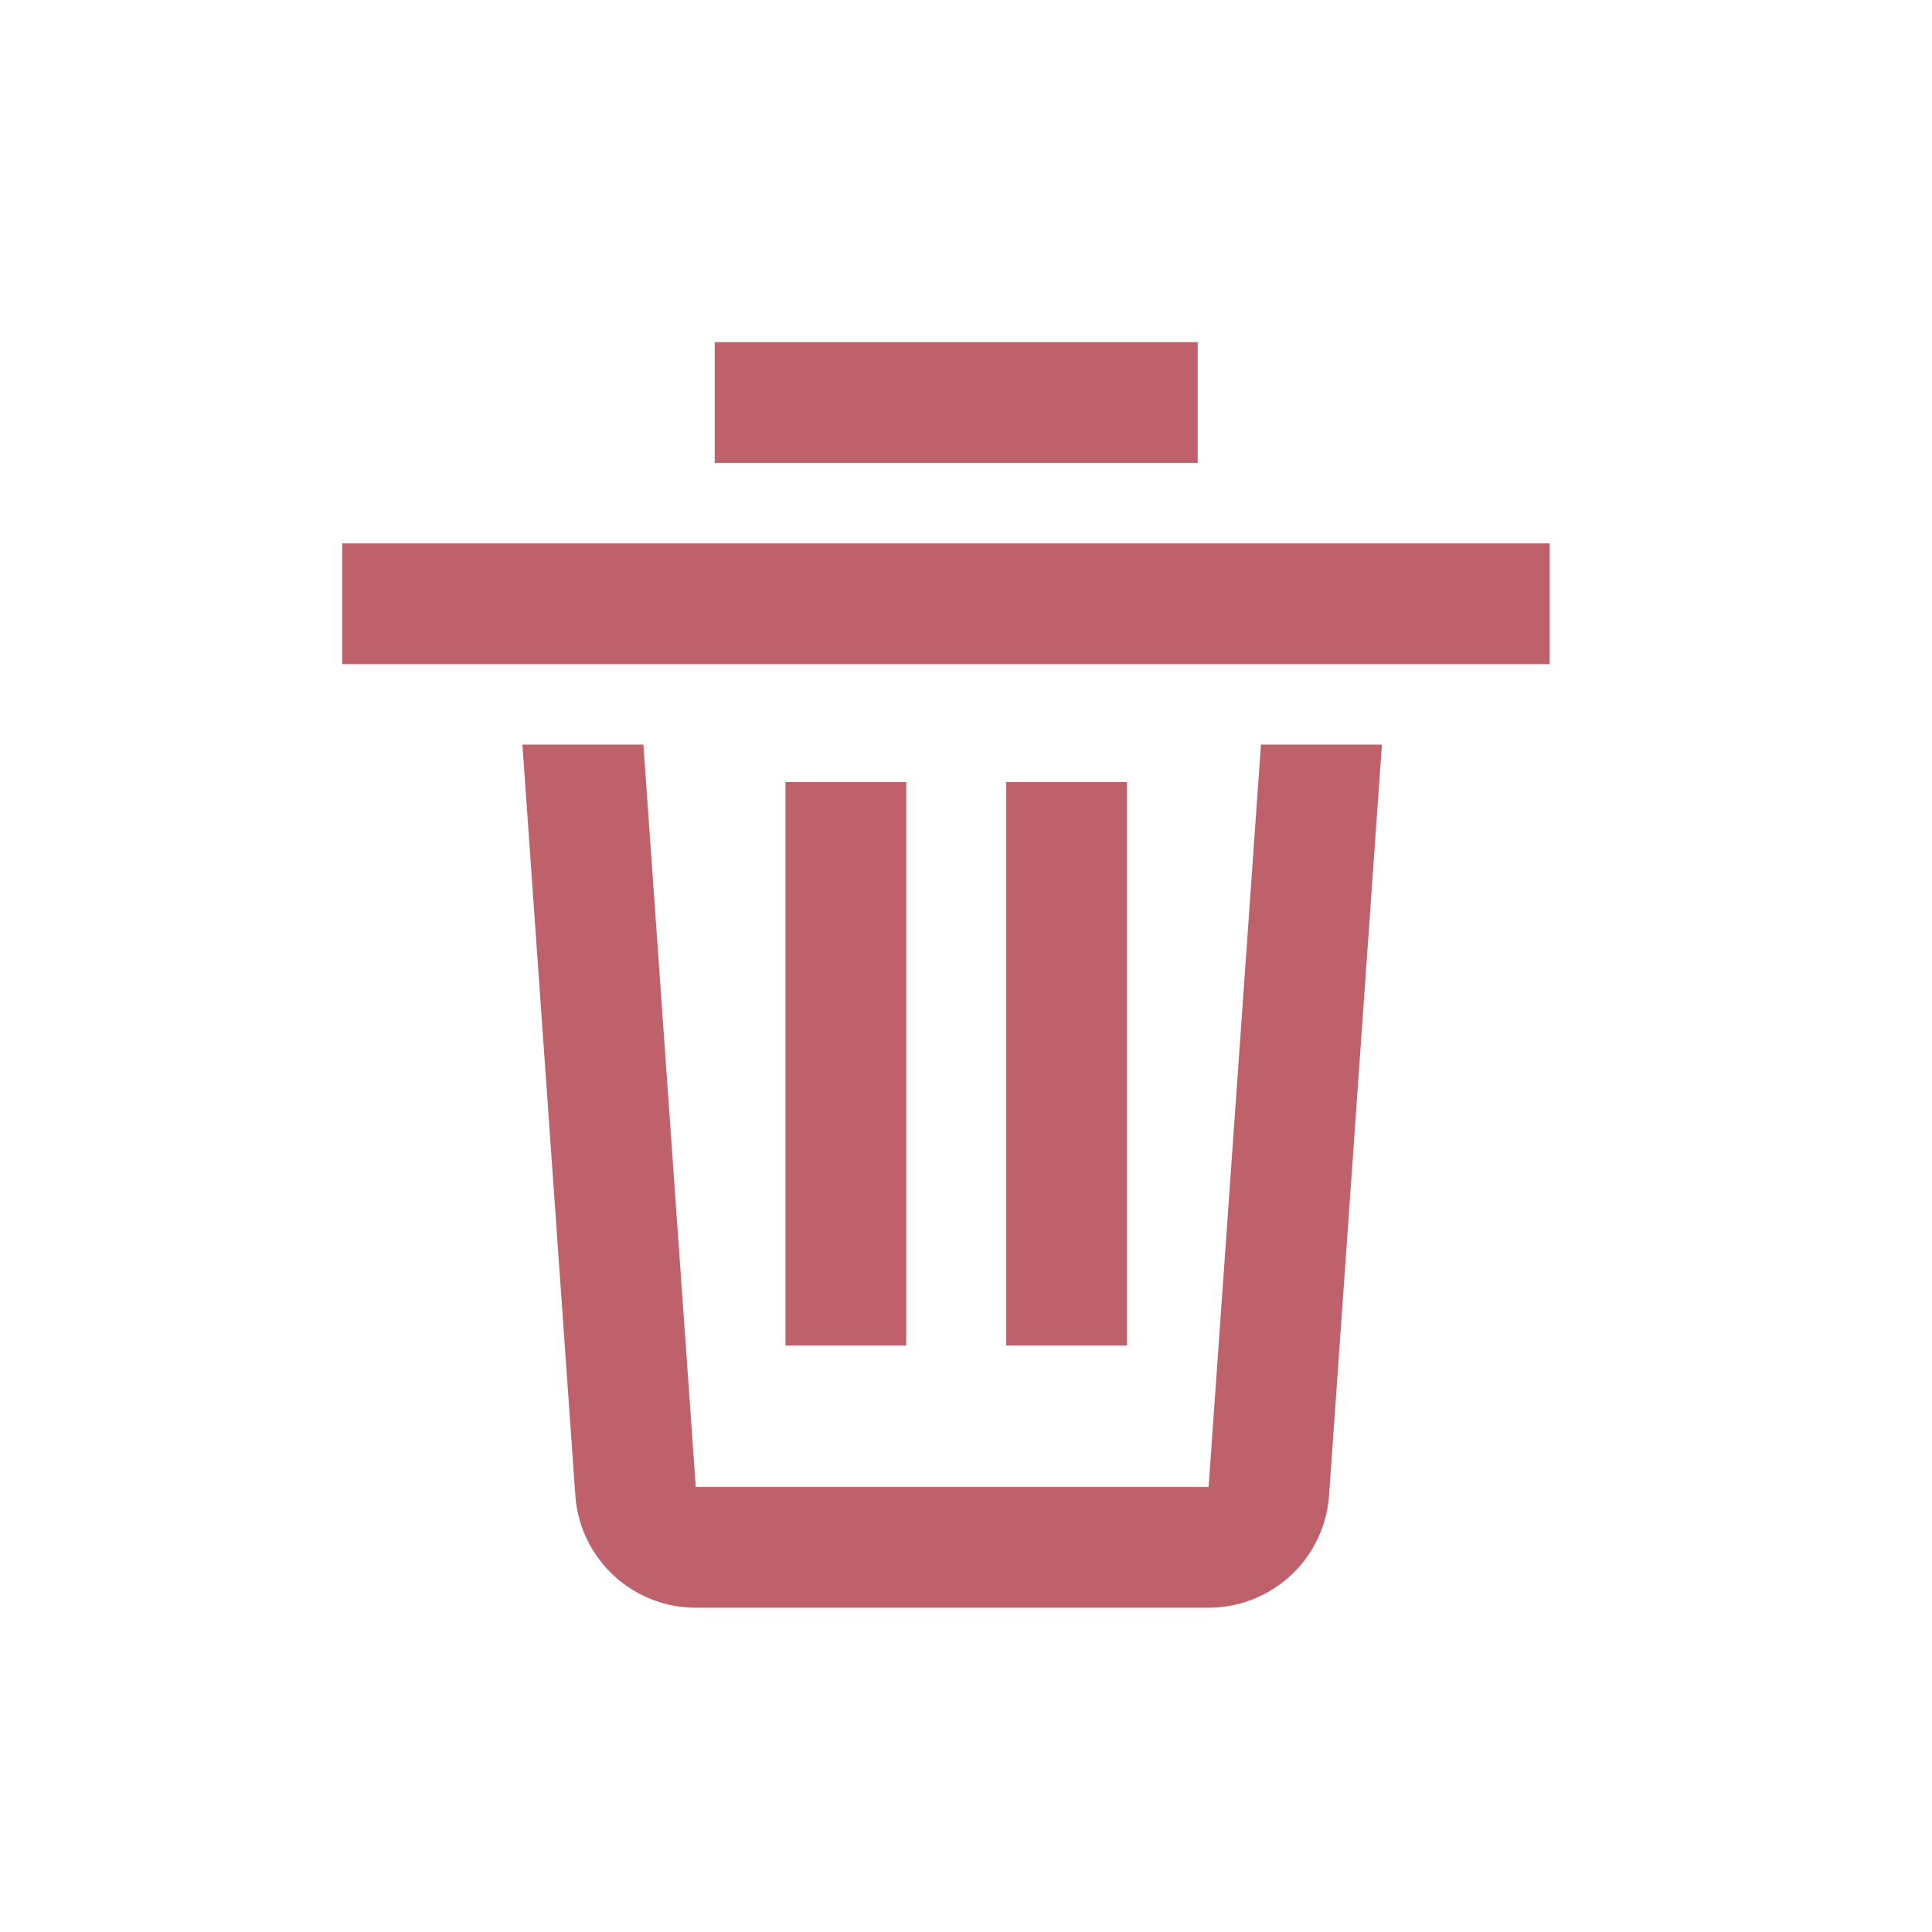 <svg t="1658646801883" class="icon" viewBox="0 0 1024 1024" version="1.1" xmlns="http://www.w3.org/2000/svg" p-id="11439" width="48" height="48"><path d="M341.013 394.667l27.755 393.451h271.829l27.733-393.451h64.107L704.427 792.619a64 64 0 0 1-63.829 59.499H368.768a64 64 0 0 1-63.829-59.52L276.885 394.667h64.128z m139.307 19.819v298.667h-64v-298.667h64z m117.013 0v298.667h-64v-298.667h64zM181.333 288h640v64h-640v-64z m453.483-106.667v64h-256v-64h256z" p-id="11440" fill="#bf616a"></path></svg>
